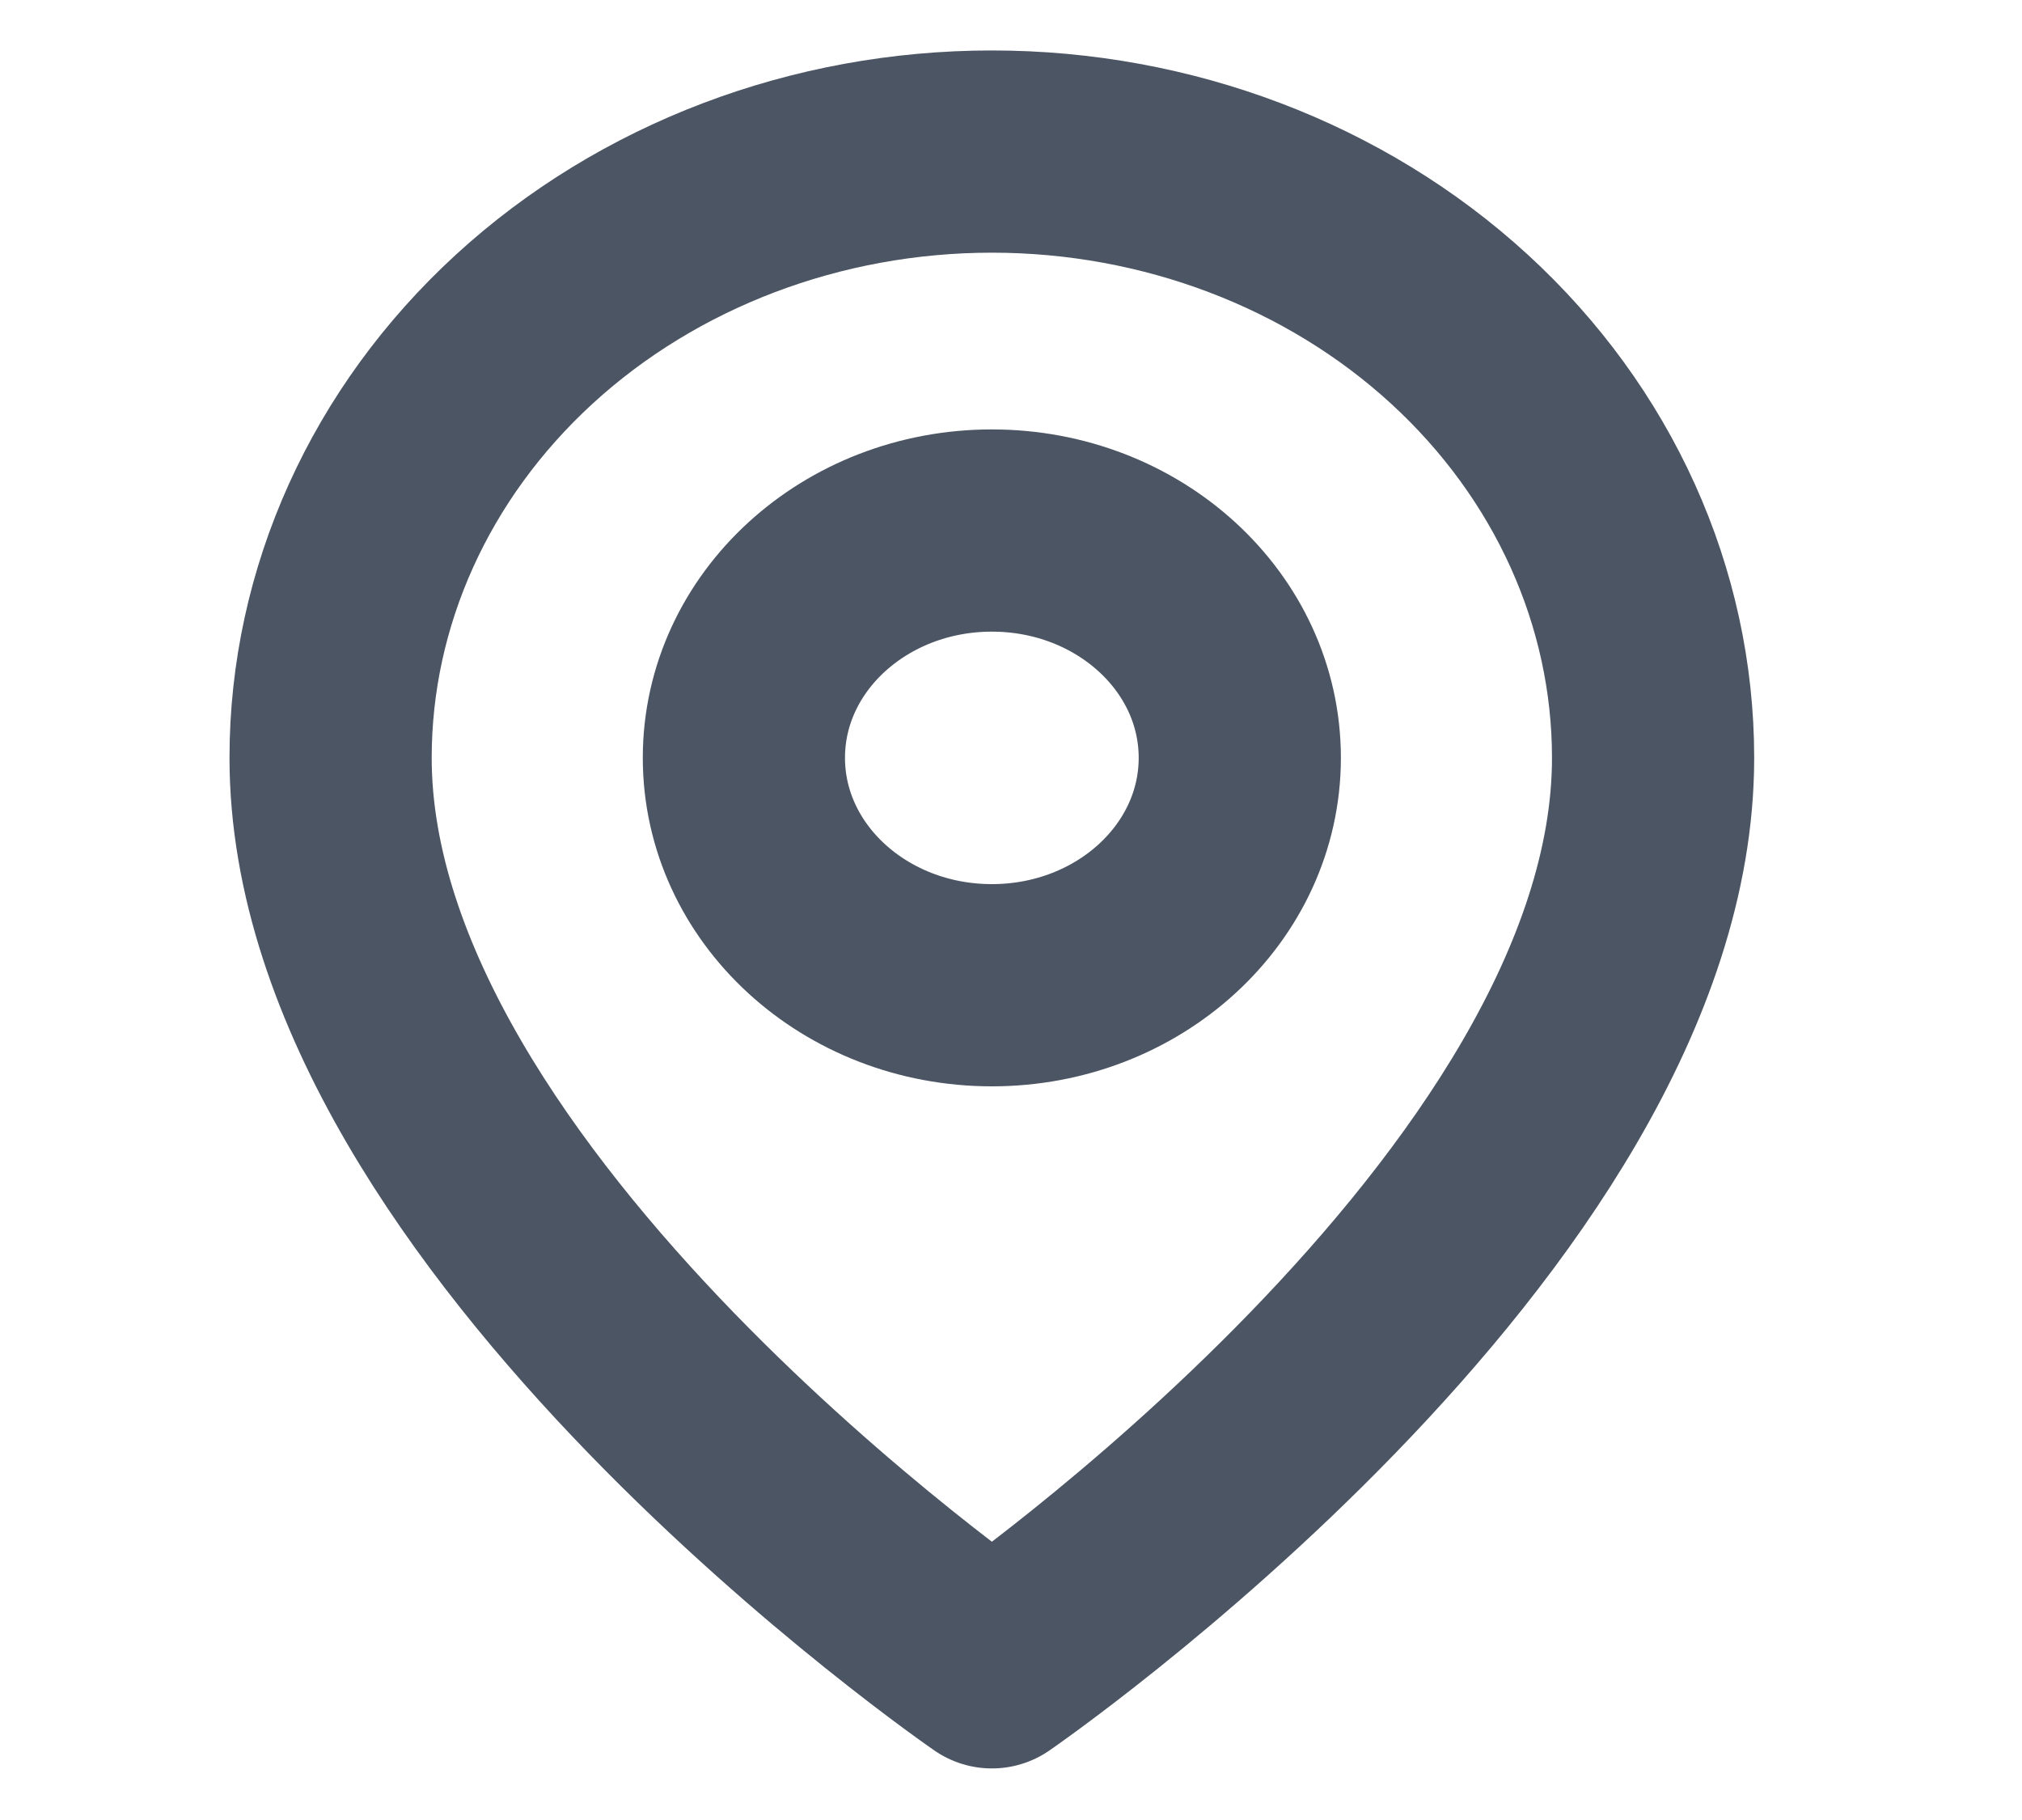 <svg width="20" height="18" viewBox="0 0 20 18" fill="none" xmlns="http://www.w3.org/2000/svg">
<g clip-path="url(#clip0_11466_276)">
<path d="M16.351 7.495C16.351 11.992 9.811 16.49 9.811 16.49C9.811 16.49 3.27 11.992 3.27 7.495C3.27 5.905 3.959 4.38 5.186 3.255C6.412 2.131 8.076 1.499 9.811 1.499C11.545 1.499 13.209 2.131 14.435 3.255C15.662 4.38 16.351 5.905 16.351 7.495Z" stroke="#4B5563" stroke-width="2" stroke-linecap="round" stroke-linejoin="round"/>
<path d="M9.811 9.744C11.165 9.744 12.263 8.737 12.263 7.495C12.263 6.253 11.165 5.247 9.811 5.247C8.456 5.247 7.358 6.253 7.358 7.495C7.358 8.737 8.456 9.744 9.811 9.744Z" stroke="#4B5563" stroke-width="2" stroke-linecap="round" stroke-linejoin="round"/>
</g>
<defs>
<clipPath id="clip0_11466_276">
<rect width="19.621" height="17.989" fill="white"/>
</clipPath>
</defs>
</svg>

